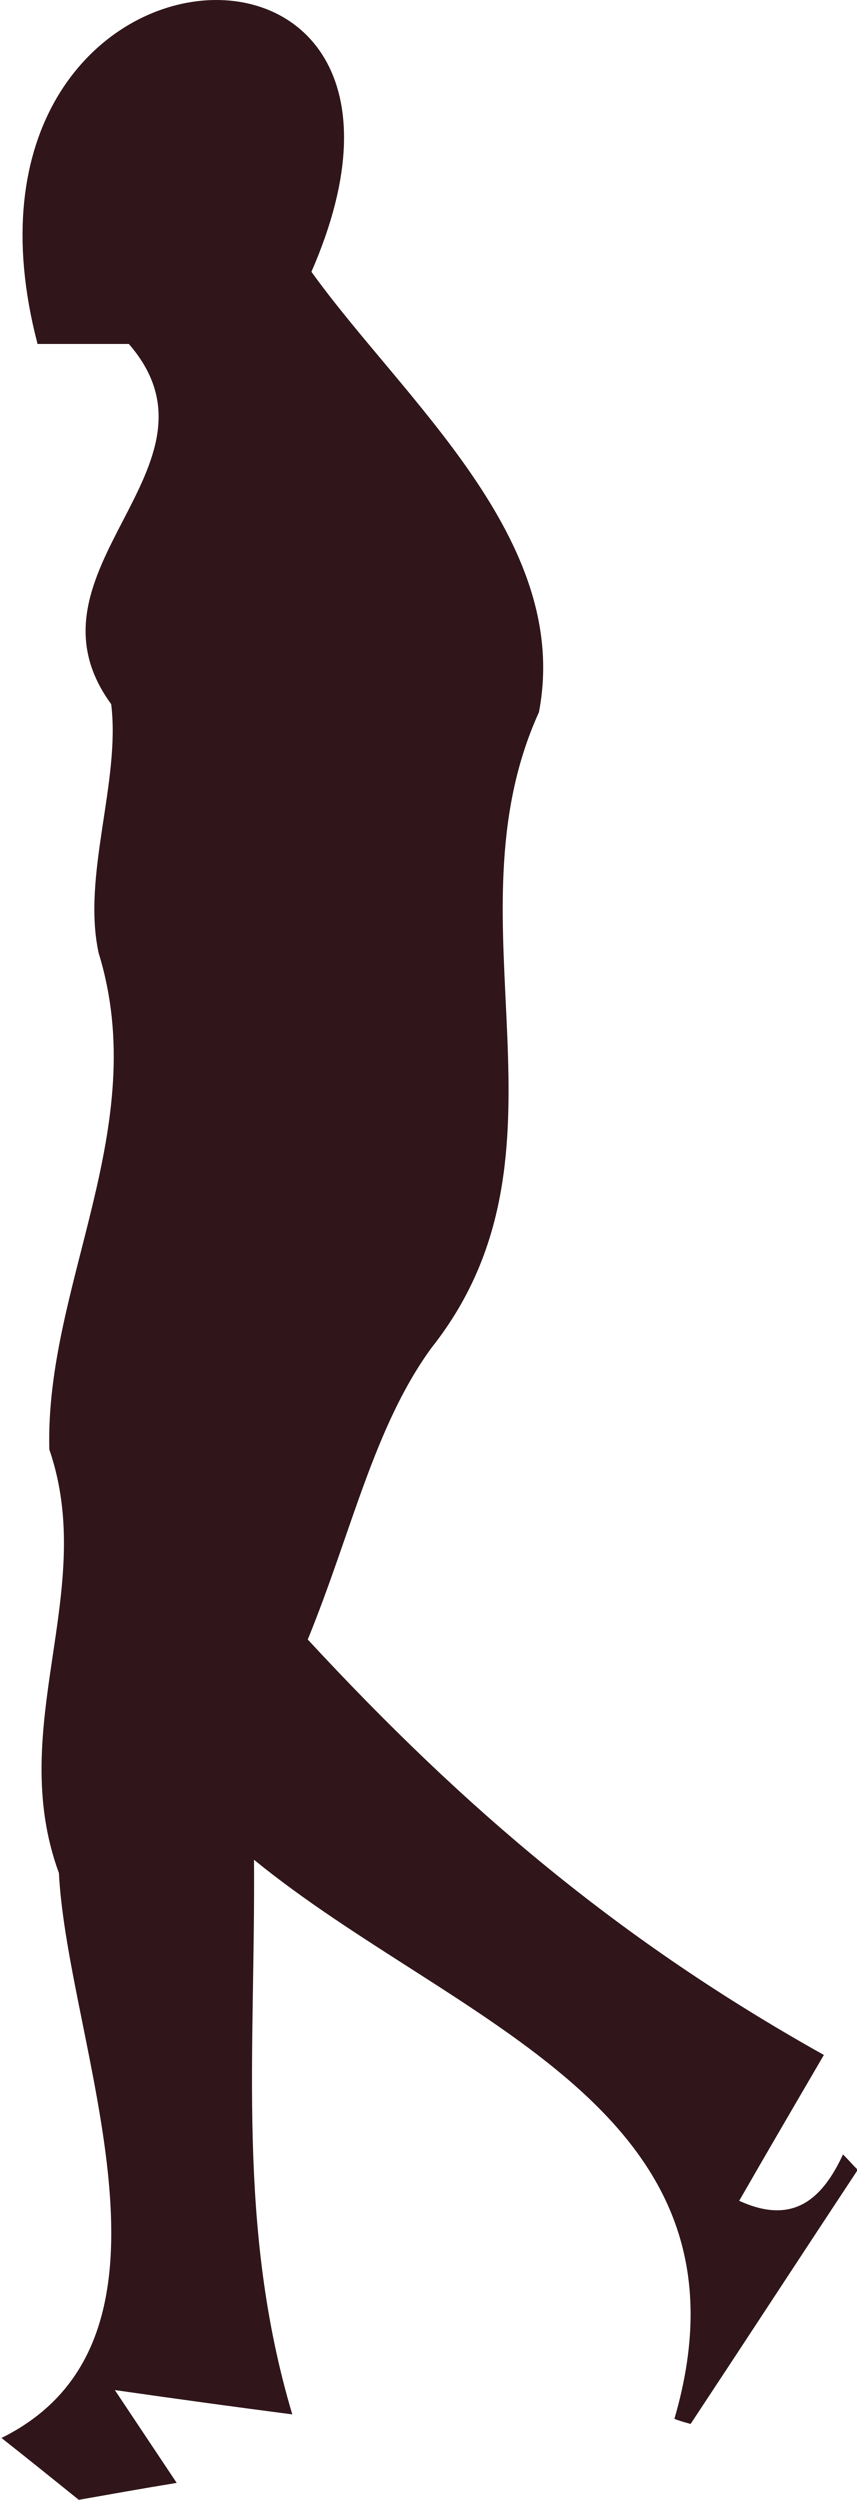 <?xml version="1.0" encoding="UTF-8"?><svg id="Layer_2" xmlns="http://www.w3.org/2000/svg" viewBox="0 0 11.64 33.94"><defs><style>.cls-1{fill:#30161b;}</style></defs><g id="Layer_1-2"><path class="cls-1" d="m4.19,22.27c2.13,2.3,4.23,4.08,7,5.63-.39.67-.76,1.3-1.15,1.98.7.32,1.11.02,1.41-.63.07.07.13.14.2.21-.76,1.15-1.51,2.3-2.27,3.45-.07-.02-.15-.04-.22-.07,1.23-4.22-2.98-5.36-5.71-7.59.02,2.61-.24,4.98.52,7.53-.77-.1-1.5-.2-2.41-.33.32.48.56.84.84,1.26-.49.08-.93.16-1.33.23-.36-.29-.67-.54-1.05-.84,2.73-1.35.9-5.32.78-7.67-.73-1.99.53-3.83-.13-5.75-.06-2.23,1.4-4.37.67-6.74-.23-1.05.3-2.33.17-3.38-1.33-1.82,1.69-3.22.24-4.89H.51C-1.01-1.14,6.54-1.6,4.23,3.69c1.25,1.74,3.54,3.63,3.09,5.98-1.3,2.86.64,5.98-1.46,8.63-.78,1.07-1.08,2.49-1.68,3.96Z"/></g></svg>